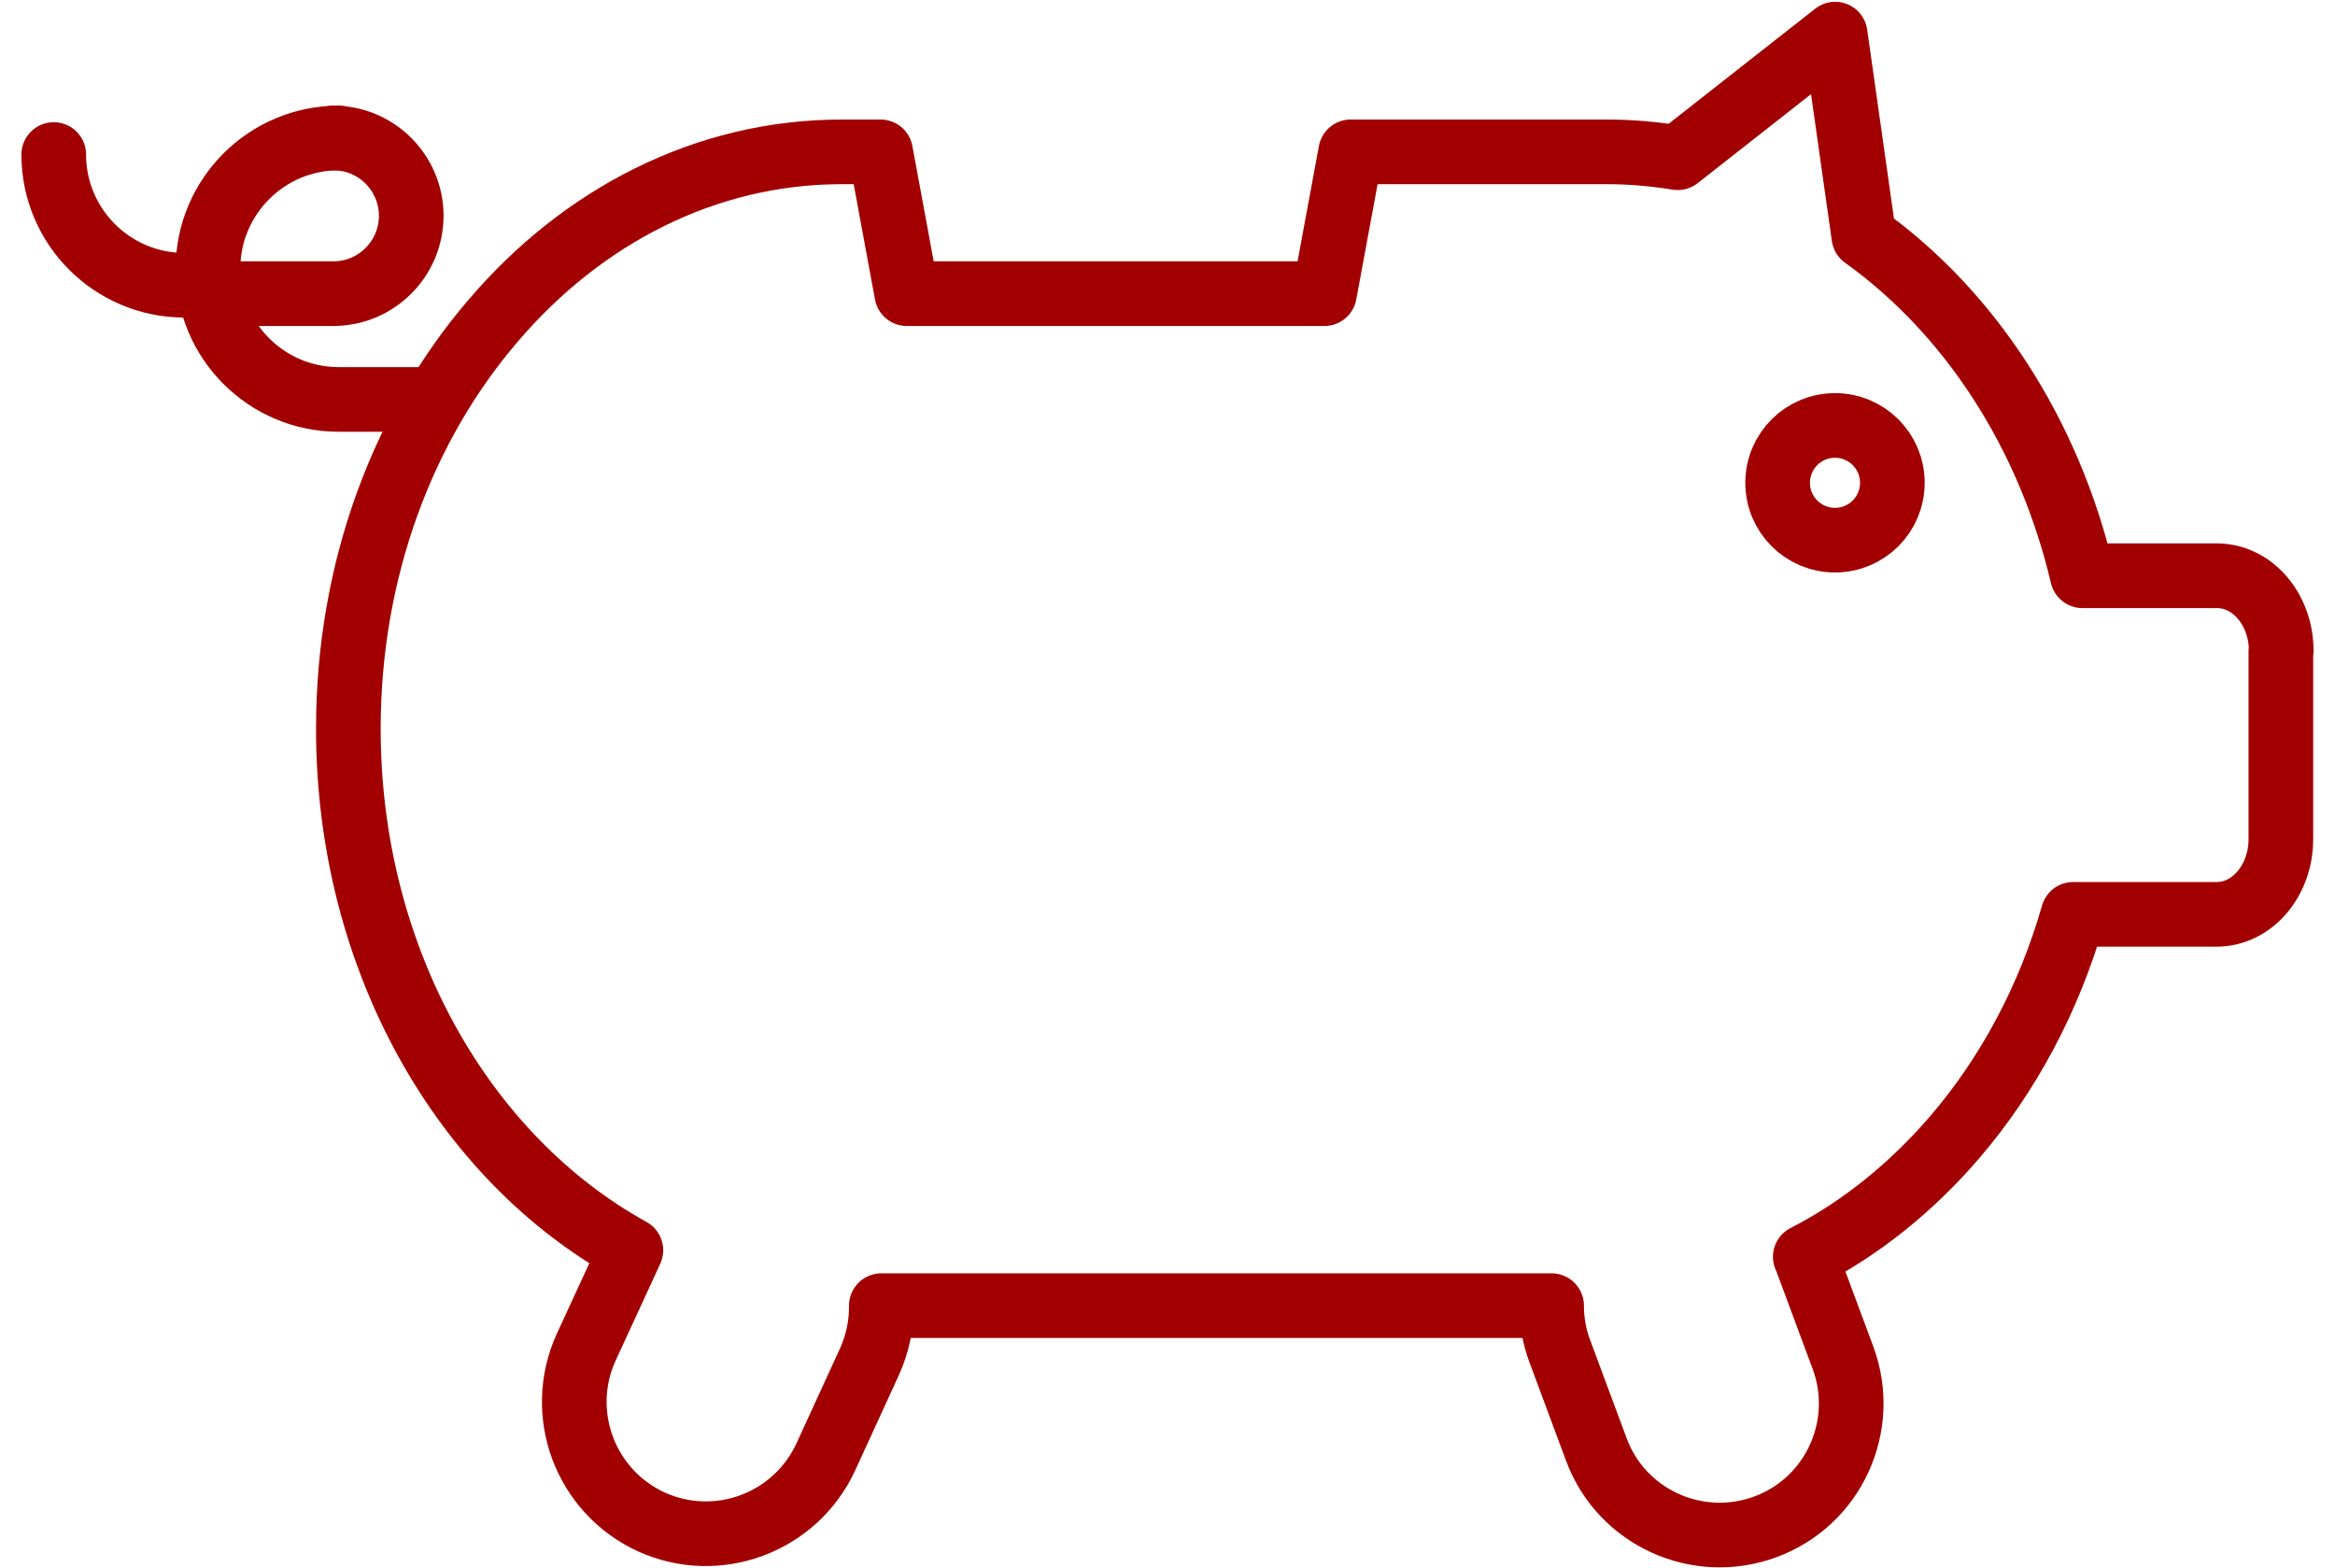 <svg width="70" height="47" viewBox="0 0 70 47" fill="none" xmlns="http://www.w3.org/2000/svg">
<g id="Group">
<path id="Vector" d="M68.377 19.511V25.16C68.377 26.404 67.517 27.414 66.449 27.414H62.15C61.424 29.956 60.196 32.23 58.615 34.078C57.323 35.584 55.806 36.817 54.119 37.682C54.135 37.709 54.141 37.741 54.157 37.768L55.251 40.71C56.004 42.75 54.968 45.025 52.923 45.778C50.883 46.531 48.608 45.495 47.855 43.455L46.761 40.513C46.59 40.059 46.515 39.594 46.515 39.146H26.421V39.194C26.421 39.744 26.303 40.304 26.063 40.833L24.755 43.685C23.841 45.66 21.503 46.531 19.521 45.628C17.54 44.715 16.67 42.376 17.572 40.395L18.886 37.544C18.886 37.544 18.907 37.501 18.913 37.485C13.898 34.719 10.443 28.754 10.443 21.849C10.443 17.075 12.093 12.75 14.779 9.621C17.449 6.486 21.145 4.553 25.235 4.553H26.399L27.184 8.804H39.706L40.492 4.553H48.17C48.891 4.553 49.602 4.617 50.296 4.729L55.016 1.023L55.876 7.09C59.037 9.354 61.419 12.974 62.428 17.262H66.46C67.528 17.262 68.388 18.272 68.388 19.516L68.377 19.511Z" stroke="#A20000" stroke-width="1.938" stroke-linecap="round" stroke-linejoin="round"/>
<path id="Vector_2" d="M56.73 14.475C56.73 15.426 55.961 16.195 55.011 16.195C54.06 16.195 53.291 15.426 53.291 14.475C53.291 13.525 54.06 12.756 55.011 12.756C55.961 12.756 56.73 13.525 56.73 14.475Z" stroke="#A20000" stroke-width="1.938" stroke-linecap="round" stroke-linejoin="round"/>
<path id="Vector_3" d="M10.155 4.137C7.992 4.137 6.235 5.894 6.235 8.056C6.235 10.219 7.992 11.976 10.155 11.976H12.787" stroke="#A20000" stroke-width="1.938" stroke-linecap="round" stroke-linejoin="round"/>
<path id="Vector_4" d="M5.53 8.552C3.368 8.552 1.611 6.796 1.611 4.633" stroke="#A20000" stroke-width="1.938" stroke-linecap="round" stroke-linejoin="round"/>
<path id="Vector_5" d="M9.995 4.137C11.282 4.137 12.328 5.183 12.328 6.47C12.328 7.757 11.282 8.804 9.995 8.804H7.122" stroke="#A20000" stroke-width="1.938" stroke-linecap="round" stroke-linejoin="round"/>
</g>
</svg>

